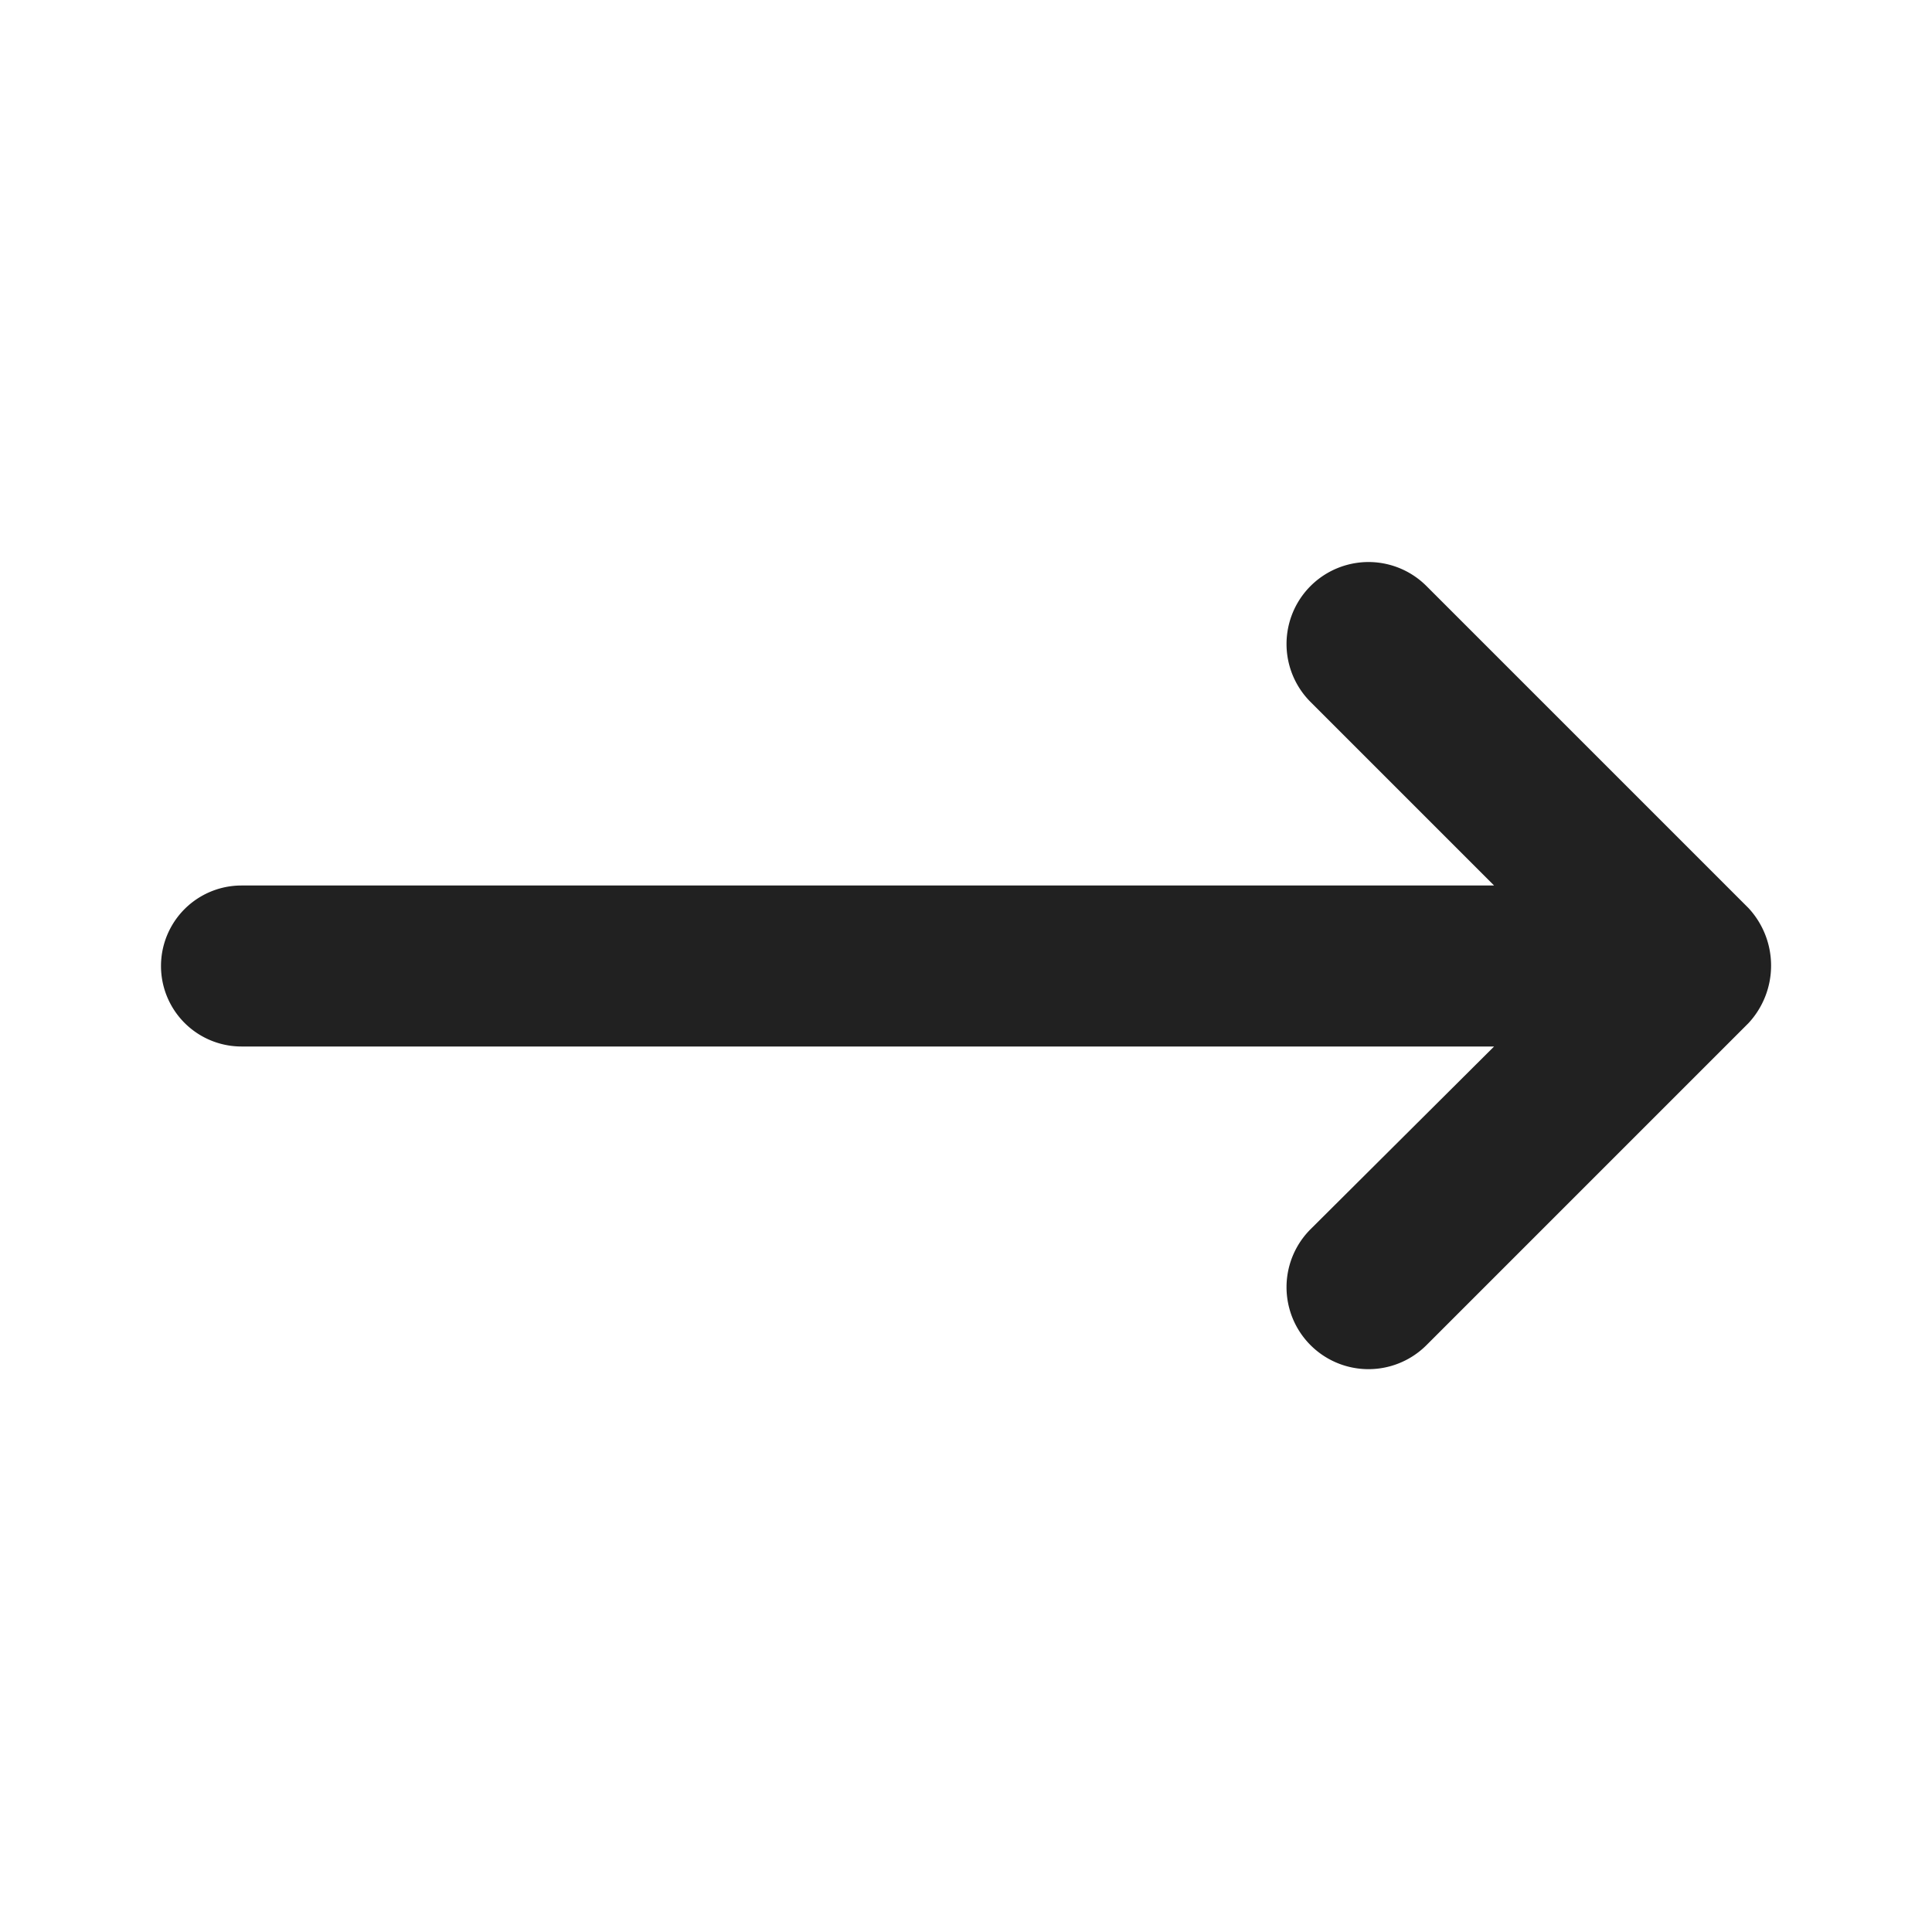 <svg xmlns="http://www.w3.org/2000/svg" viewBox="0 0 24 24"><title>arrow-right</title><path fill="#212121" d="M17.72,7.28l4,4a1.05,1.05,0,0,1,0,1.43l-4,4a1,1,0,0,1-1.44-1.44L18.56,13H3a1,1,0,0,1,0-2H18.56L16.28,8.72a1,1,0,0,1,1.44-1.44Z"/></svg>